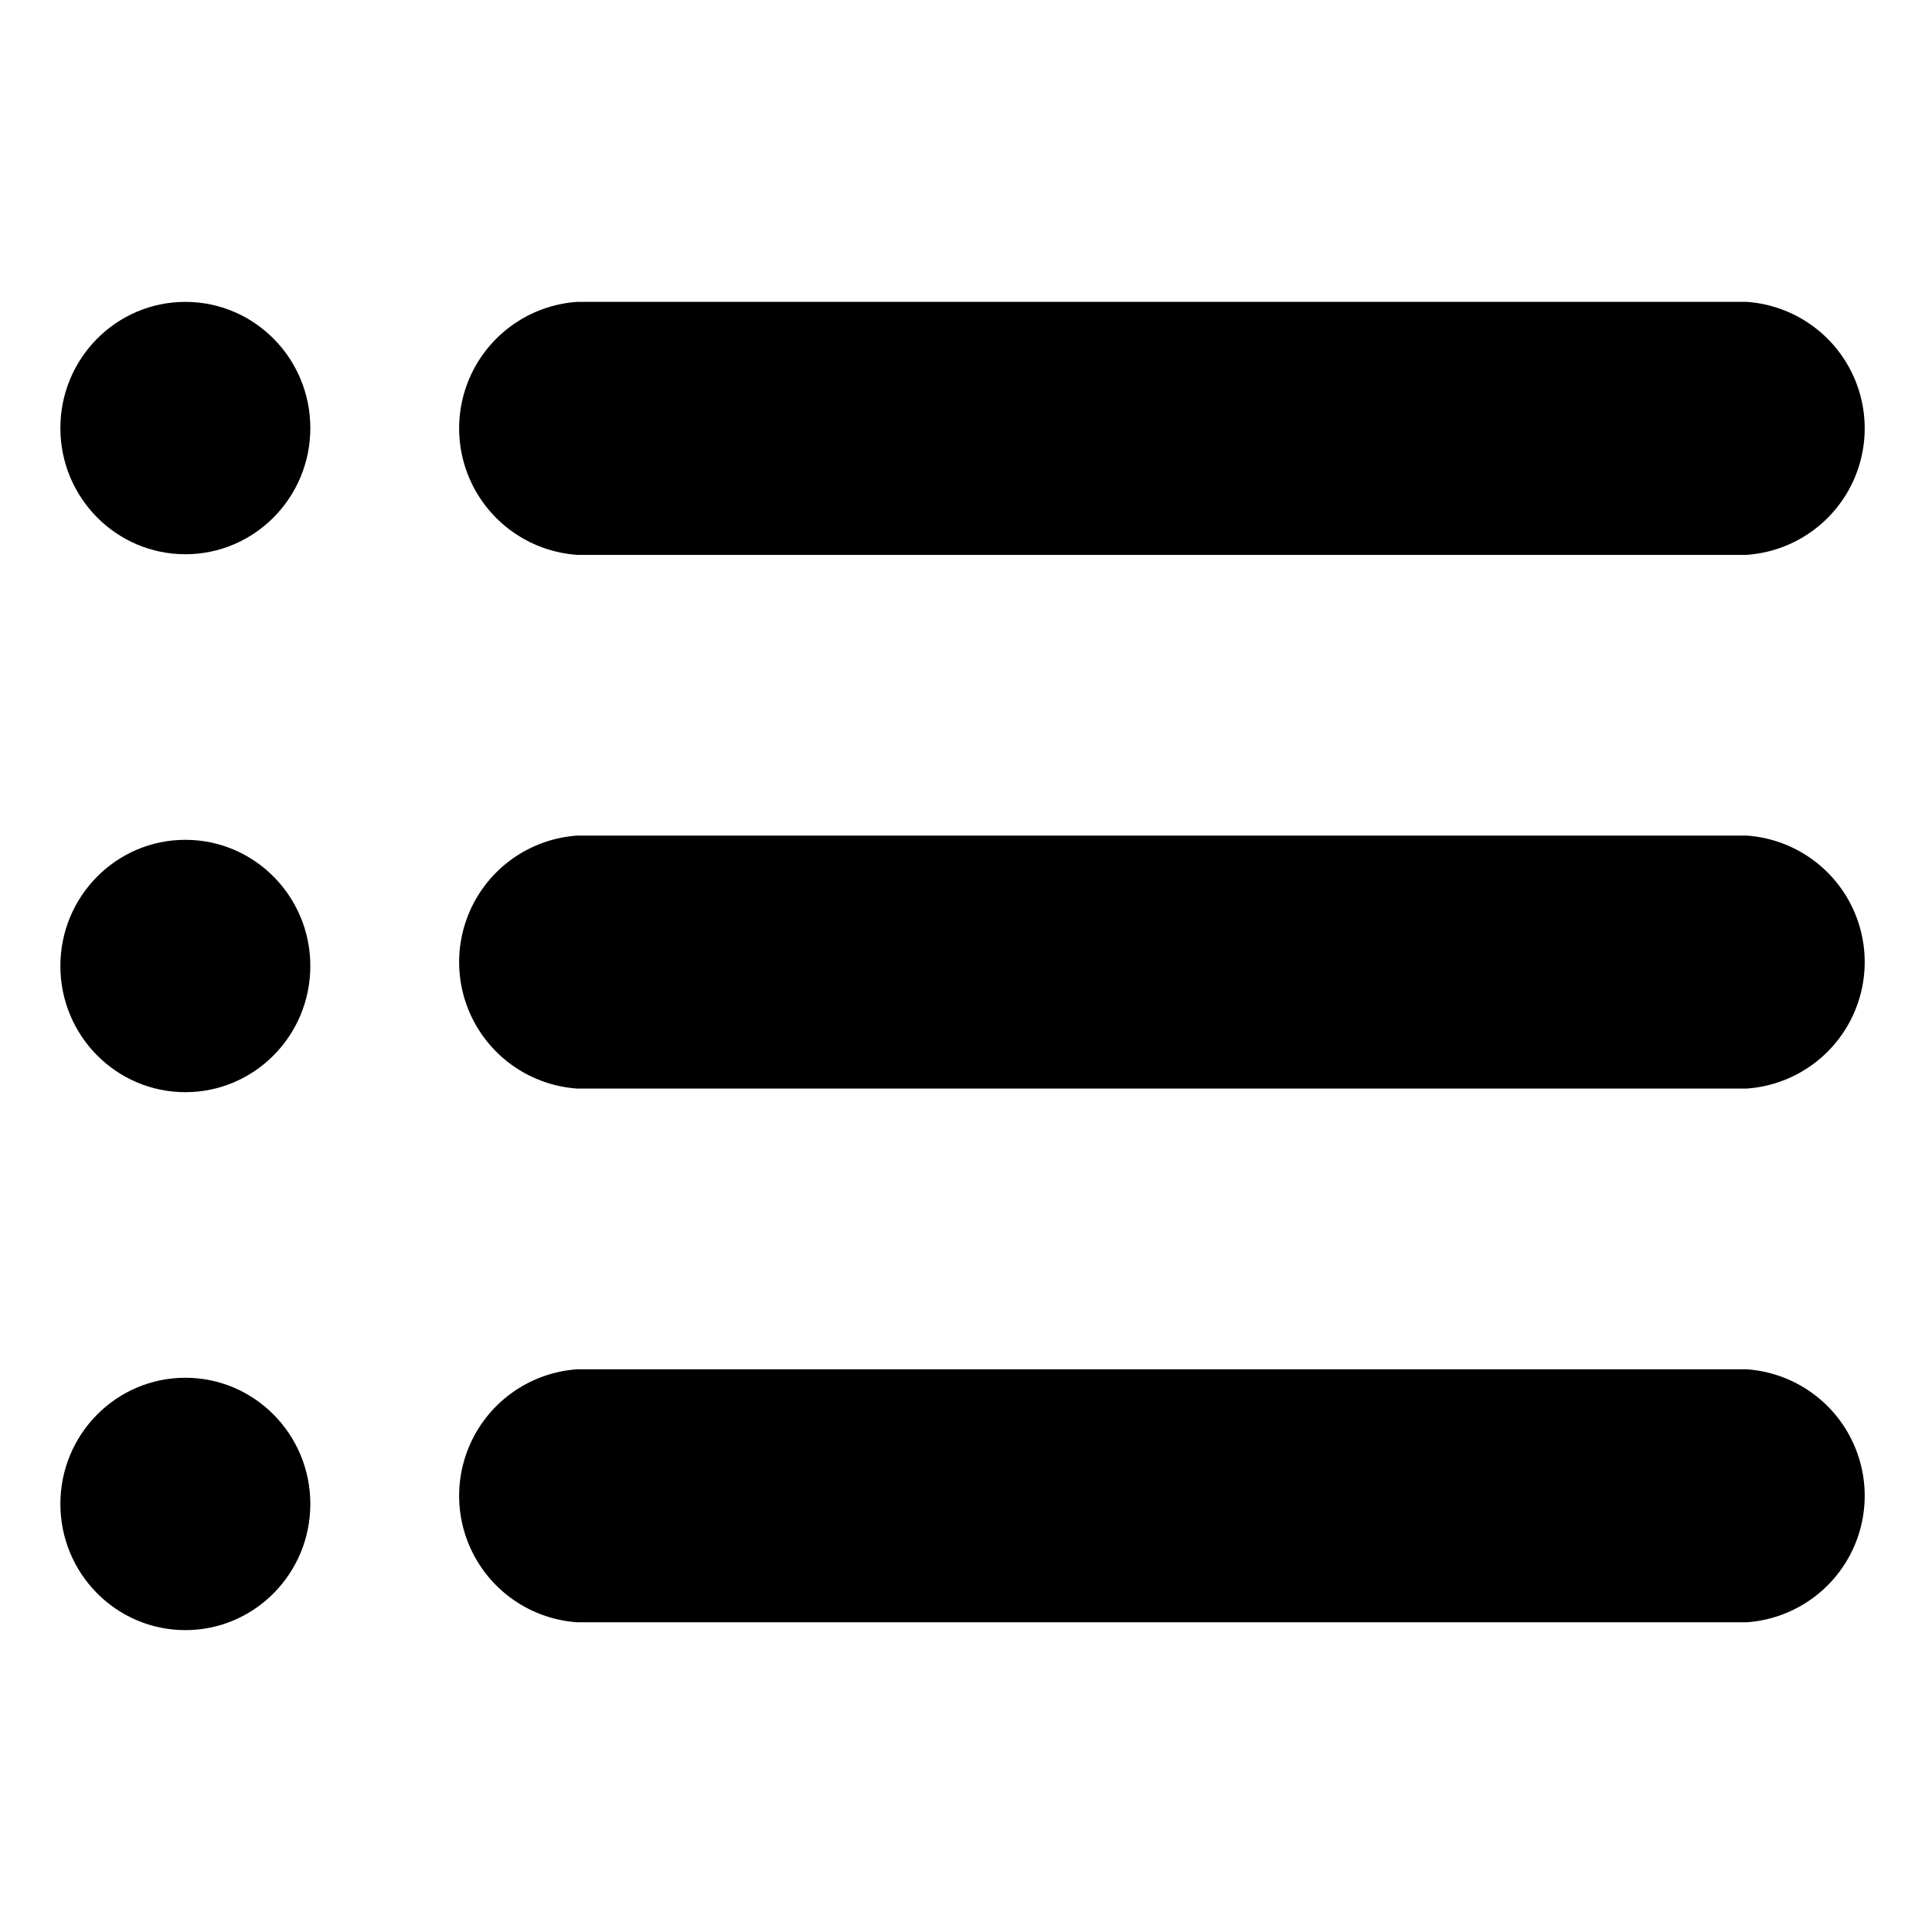 <svg xmlns="http://www.w3.org/2000/svg" viewBox="0 0 32 32"><path d="M28.93,22.68H9.56a2.1,2.1,0,0,0,0,4.19H28.93a2.1,2.1,0,0,0,0-4.19Z"/><path d="M28.93,13.84H9.56a2.1,2.1,0,0,0,0,4.19H28.93a2.1,2.1,0,0,0,0-4.19Z"/><path d="M28.93,5H9.56a2.1,2.1,0,0,0,0,4.19H28.93a2.1,2.1,0,0,0,0-4.19Z"/><ellipse cx="3.07" cy="7.09" rx="2.07" ry="2.09"/><ellipse cx="3.07" cy="16" rx="2.07" ry="2.09"/><ellipse cx="3.07" cy="24.91" rx="2.07" ry="2.09"/></svg>